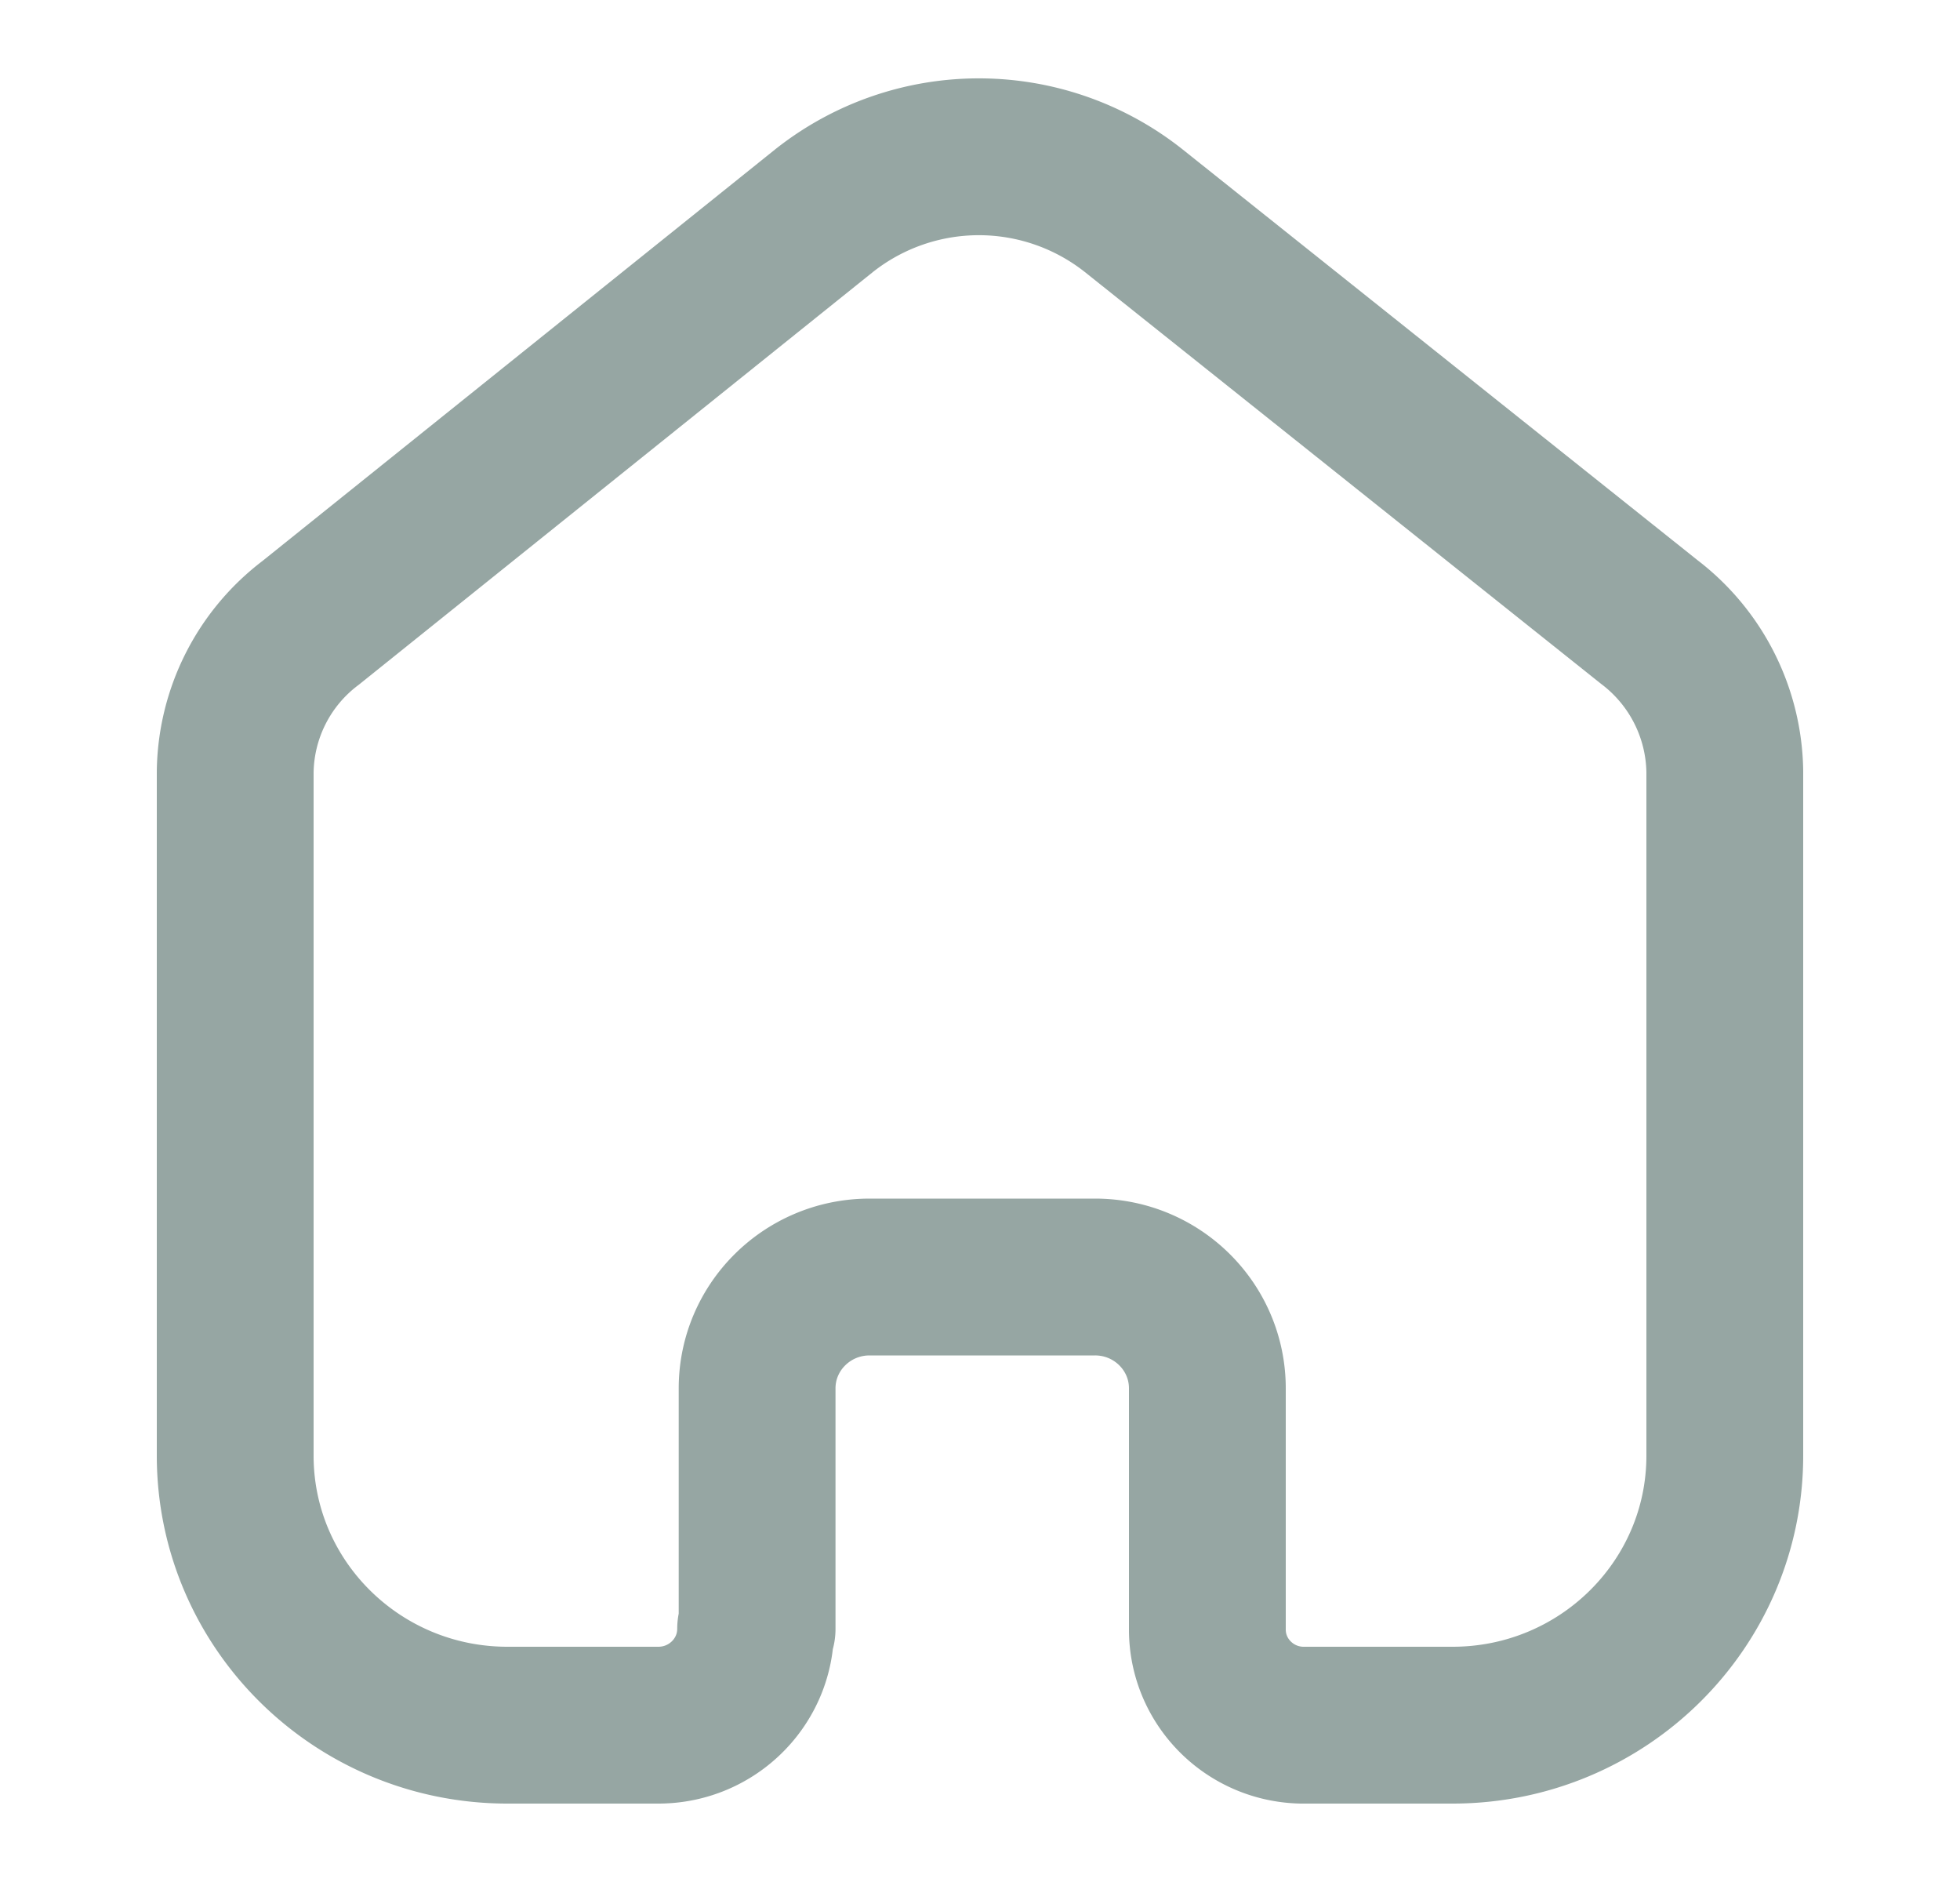 <svg width="25" height="24" viewBox="0 0 25 24" fill="none" xmlns="http://www.w3.org/2000/svg">
    <path d="M9.657 20.771v-3.066c0-.78.636-1.414 1.424-1.42h2.886c.792 0 1.433.636 1.433 1.42v3.076c0 .662.534 1.204 1.203 1.219h1.924C20.445 22 22 20.46 22 18.562v0-8.724a2.44 2.44 0 0 0-.962-1.905l-6.58-5.248a3.18 3.18 0 0 0-3.945 0L3.962 7.943A2.42 2.42 0 0 0 3 9.847v8.715C3 20.46 4.555 22 6.473 22h1.924c.685 0 1.241-.55 1.241-1.229v0" stroke="#96a6a3" stroke-width="2" stroke-linecap="round" stroke-linejoin="round"/>
</svg>
